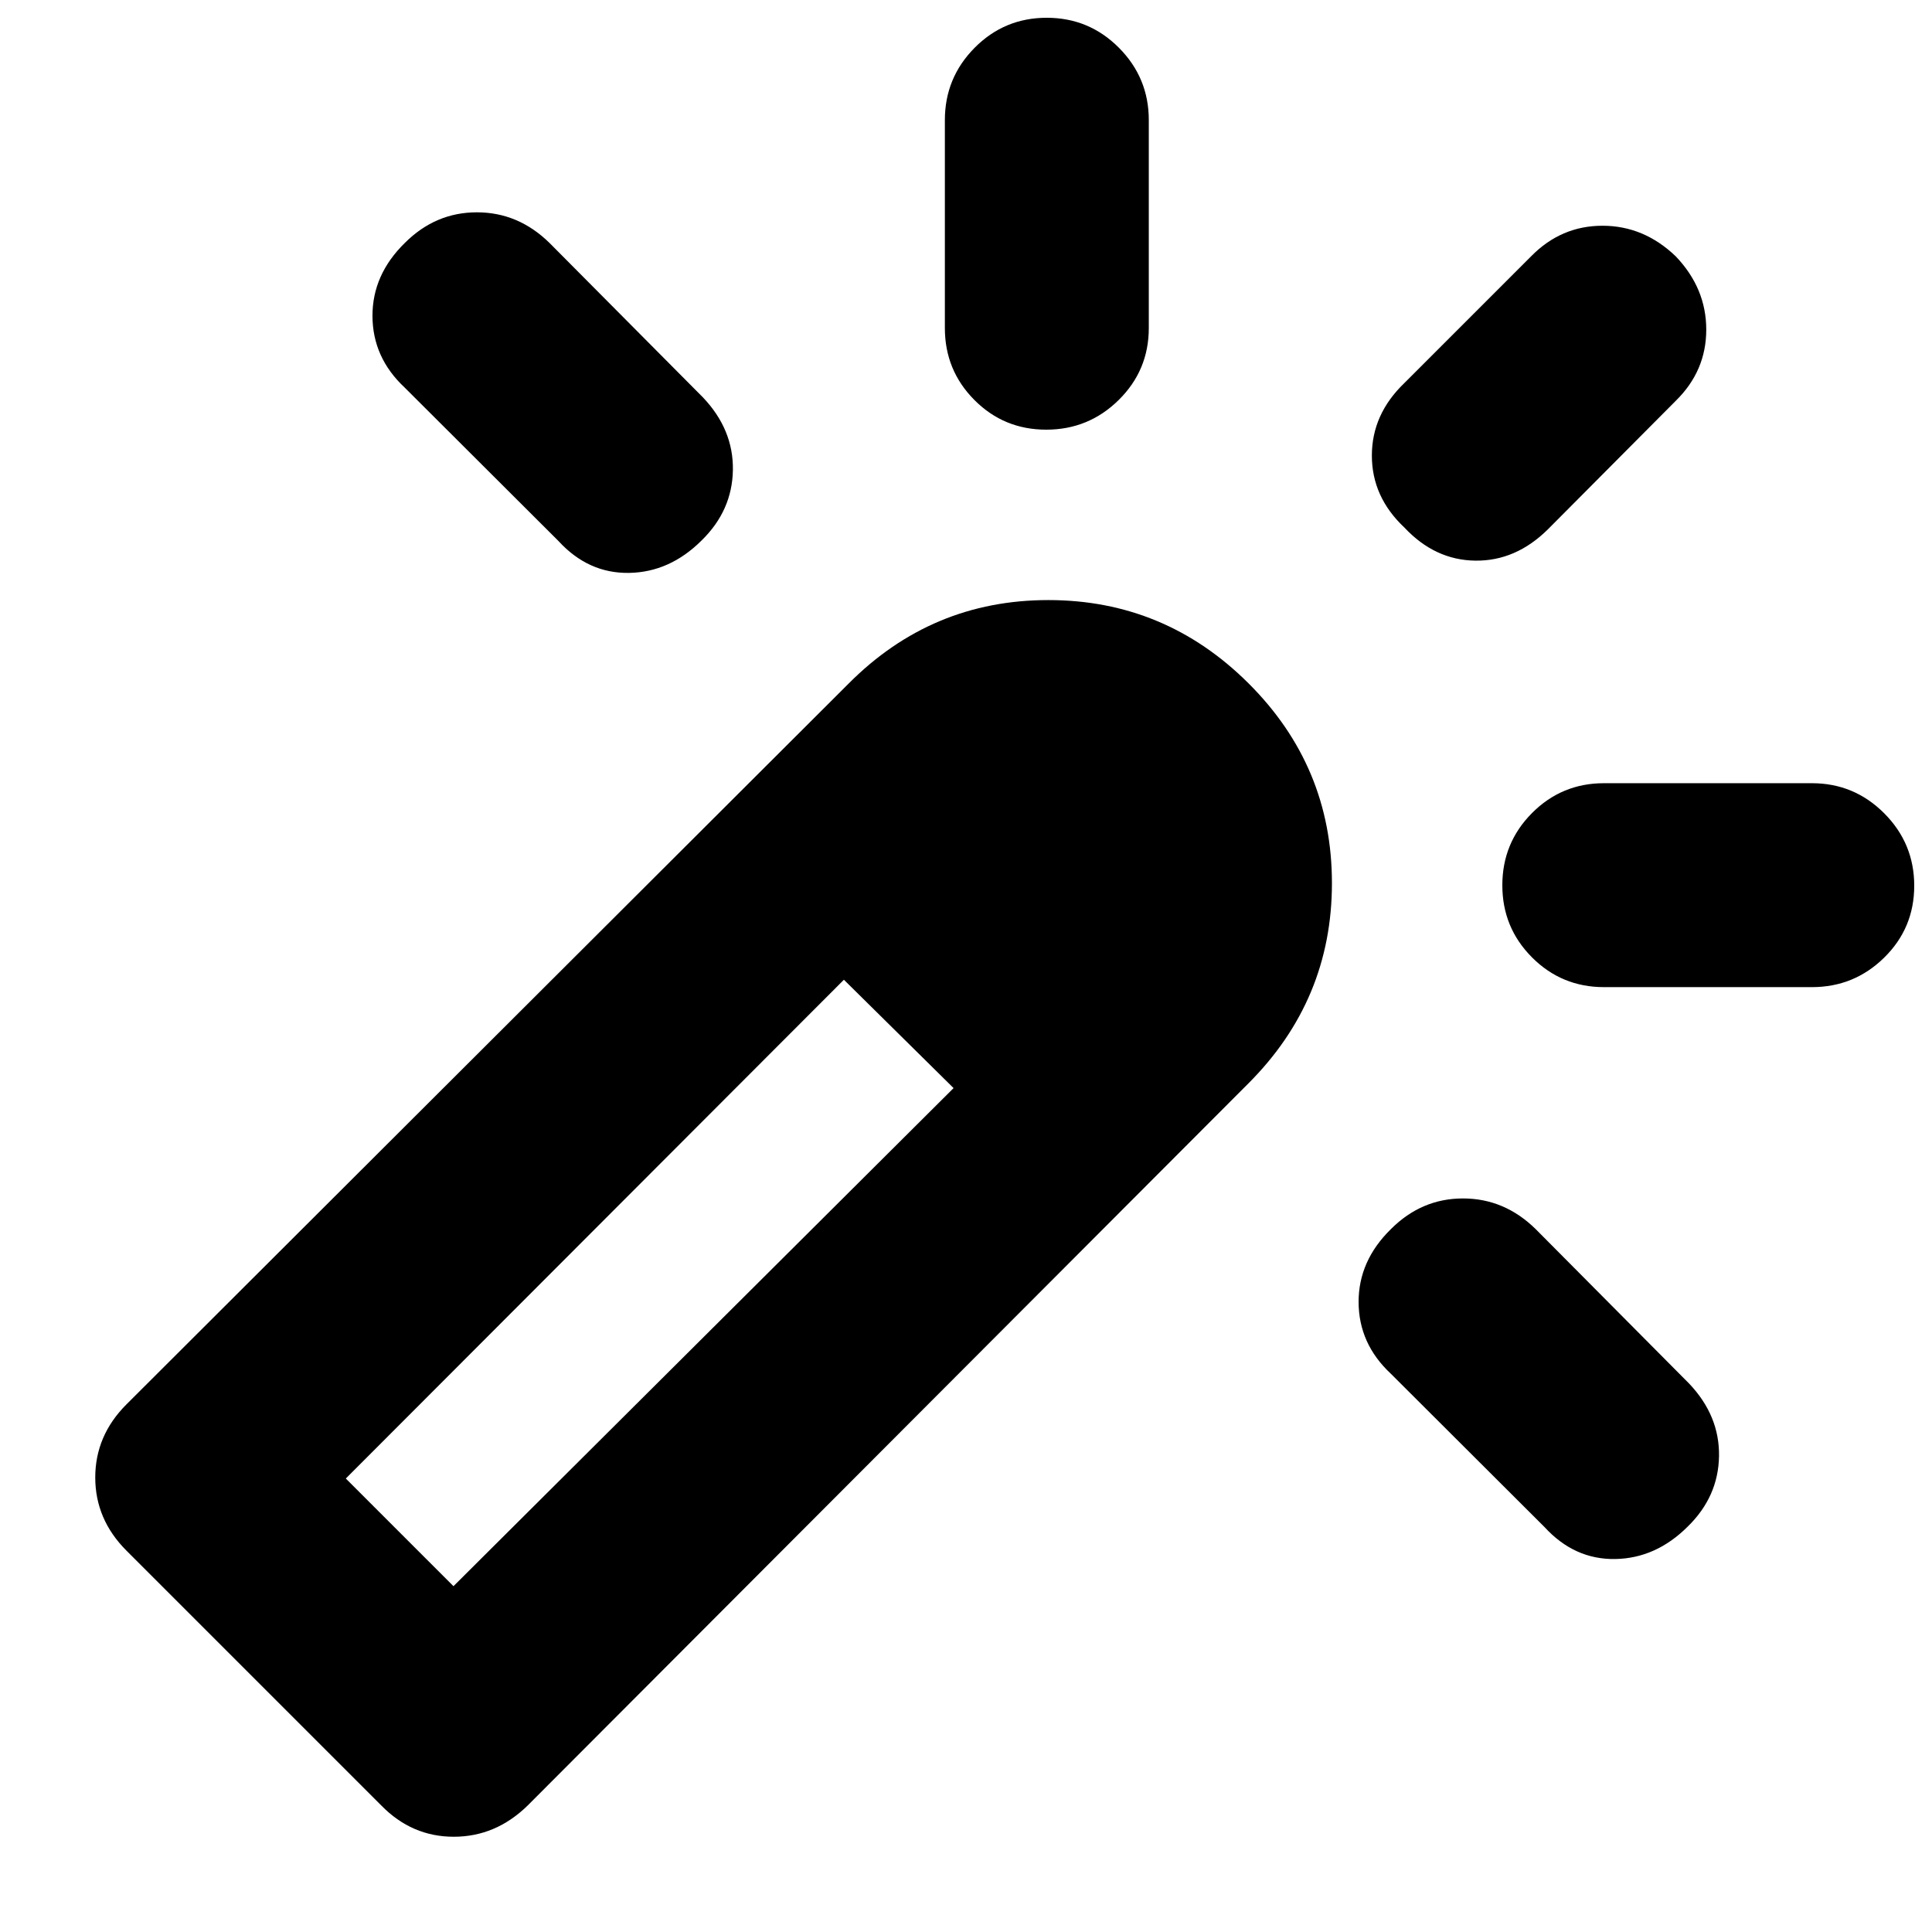 <svg xmlns="http://www.w3.org/2000/svg" height="40" viewBox="0 -960 960 960" width="40"><path d="M201.2-839.33q15.2-15.17 35.75-15.17T273-839.33l76.33 76.83q15.17 15.99 14.84 36.08-.34 20.09-15.5 34.92-15.84 15.83-36.09 16.17-20.25.33-35.08-15.84L201-767.5q-15.83-14.83-15.92-35.42-.08-20.58 16.12-36.41Zm318.92-111.84q21.05 0 35.88 14.92 14.83 14.92 14.83 35.92V-797q0 21-14.95 35.75t-36 14.75q-21.05 0-35.71-14.75Q469.5-776 469.5-797v-103.33q0-21 14.78-35.92 14.79-14.92 35.84-14.92ZM691.2-349.33q15.2-15.17 35.75-15.17T763-349.33l76.33 76.83q15.17 15.99 14.84 36.08-.34 20.09-15.5 34.92-15.84 15.83-36.09 16.17-20.25.33-35.08-15.84L691-277.5q-15.83-14.83-15.92-35.42-.08-20.58 16.12-36.41Zm141.47-483.3q15.16 15.87 15.16 36.42 0 20.54-15.16 35.38L769.17-697q-15.99 15.83-36.08 15.58-20.09-.25-35.26-16.45-16.16-15.2-16.16-35.75t16.16-36.05l63-63q14.88-15.16 35.44-15.16 20.56 0 36.4 15.2Zm118.5 312.75q0 21.05-14.92 35.71-14.92 14.67-35.92 14.67H797q-21 0-35.75-14.78-14.75-14.79-14.75-35.84 0-21.05 14.75-35.88Q776-570.83 797-570.83h103.33q21 0 35.92 14.95 14.92 14.95 14.92 36ZM189.5-62.83 62.83-189.5q-15.5-15.53-15.5-36.35t15.5-36.32l358.84-358.16q41.27-41.5 99.22-41.5 57.94 0 99.44 41.32t41.5 99.33q0 58.01-41.5 99.51L262.17-62.83q-15.87 15.5-36.69 15.5-20.81 0-35.98-15.5Zm284.33-356.5L460.46-433l-13.37-13.67-13.88-13.25-13.88-13.25 27.76 26.5 26.74 27.34Zm-248.5 247.5 248.5-247.5-54.5-53.84-247.5 247.84 53.5 53.5Z"/></svg>